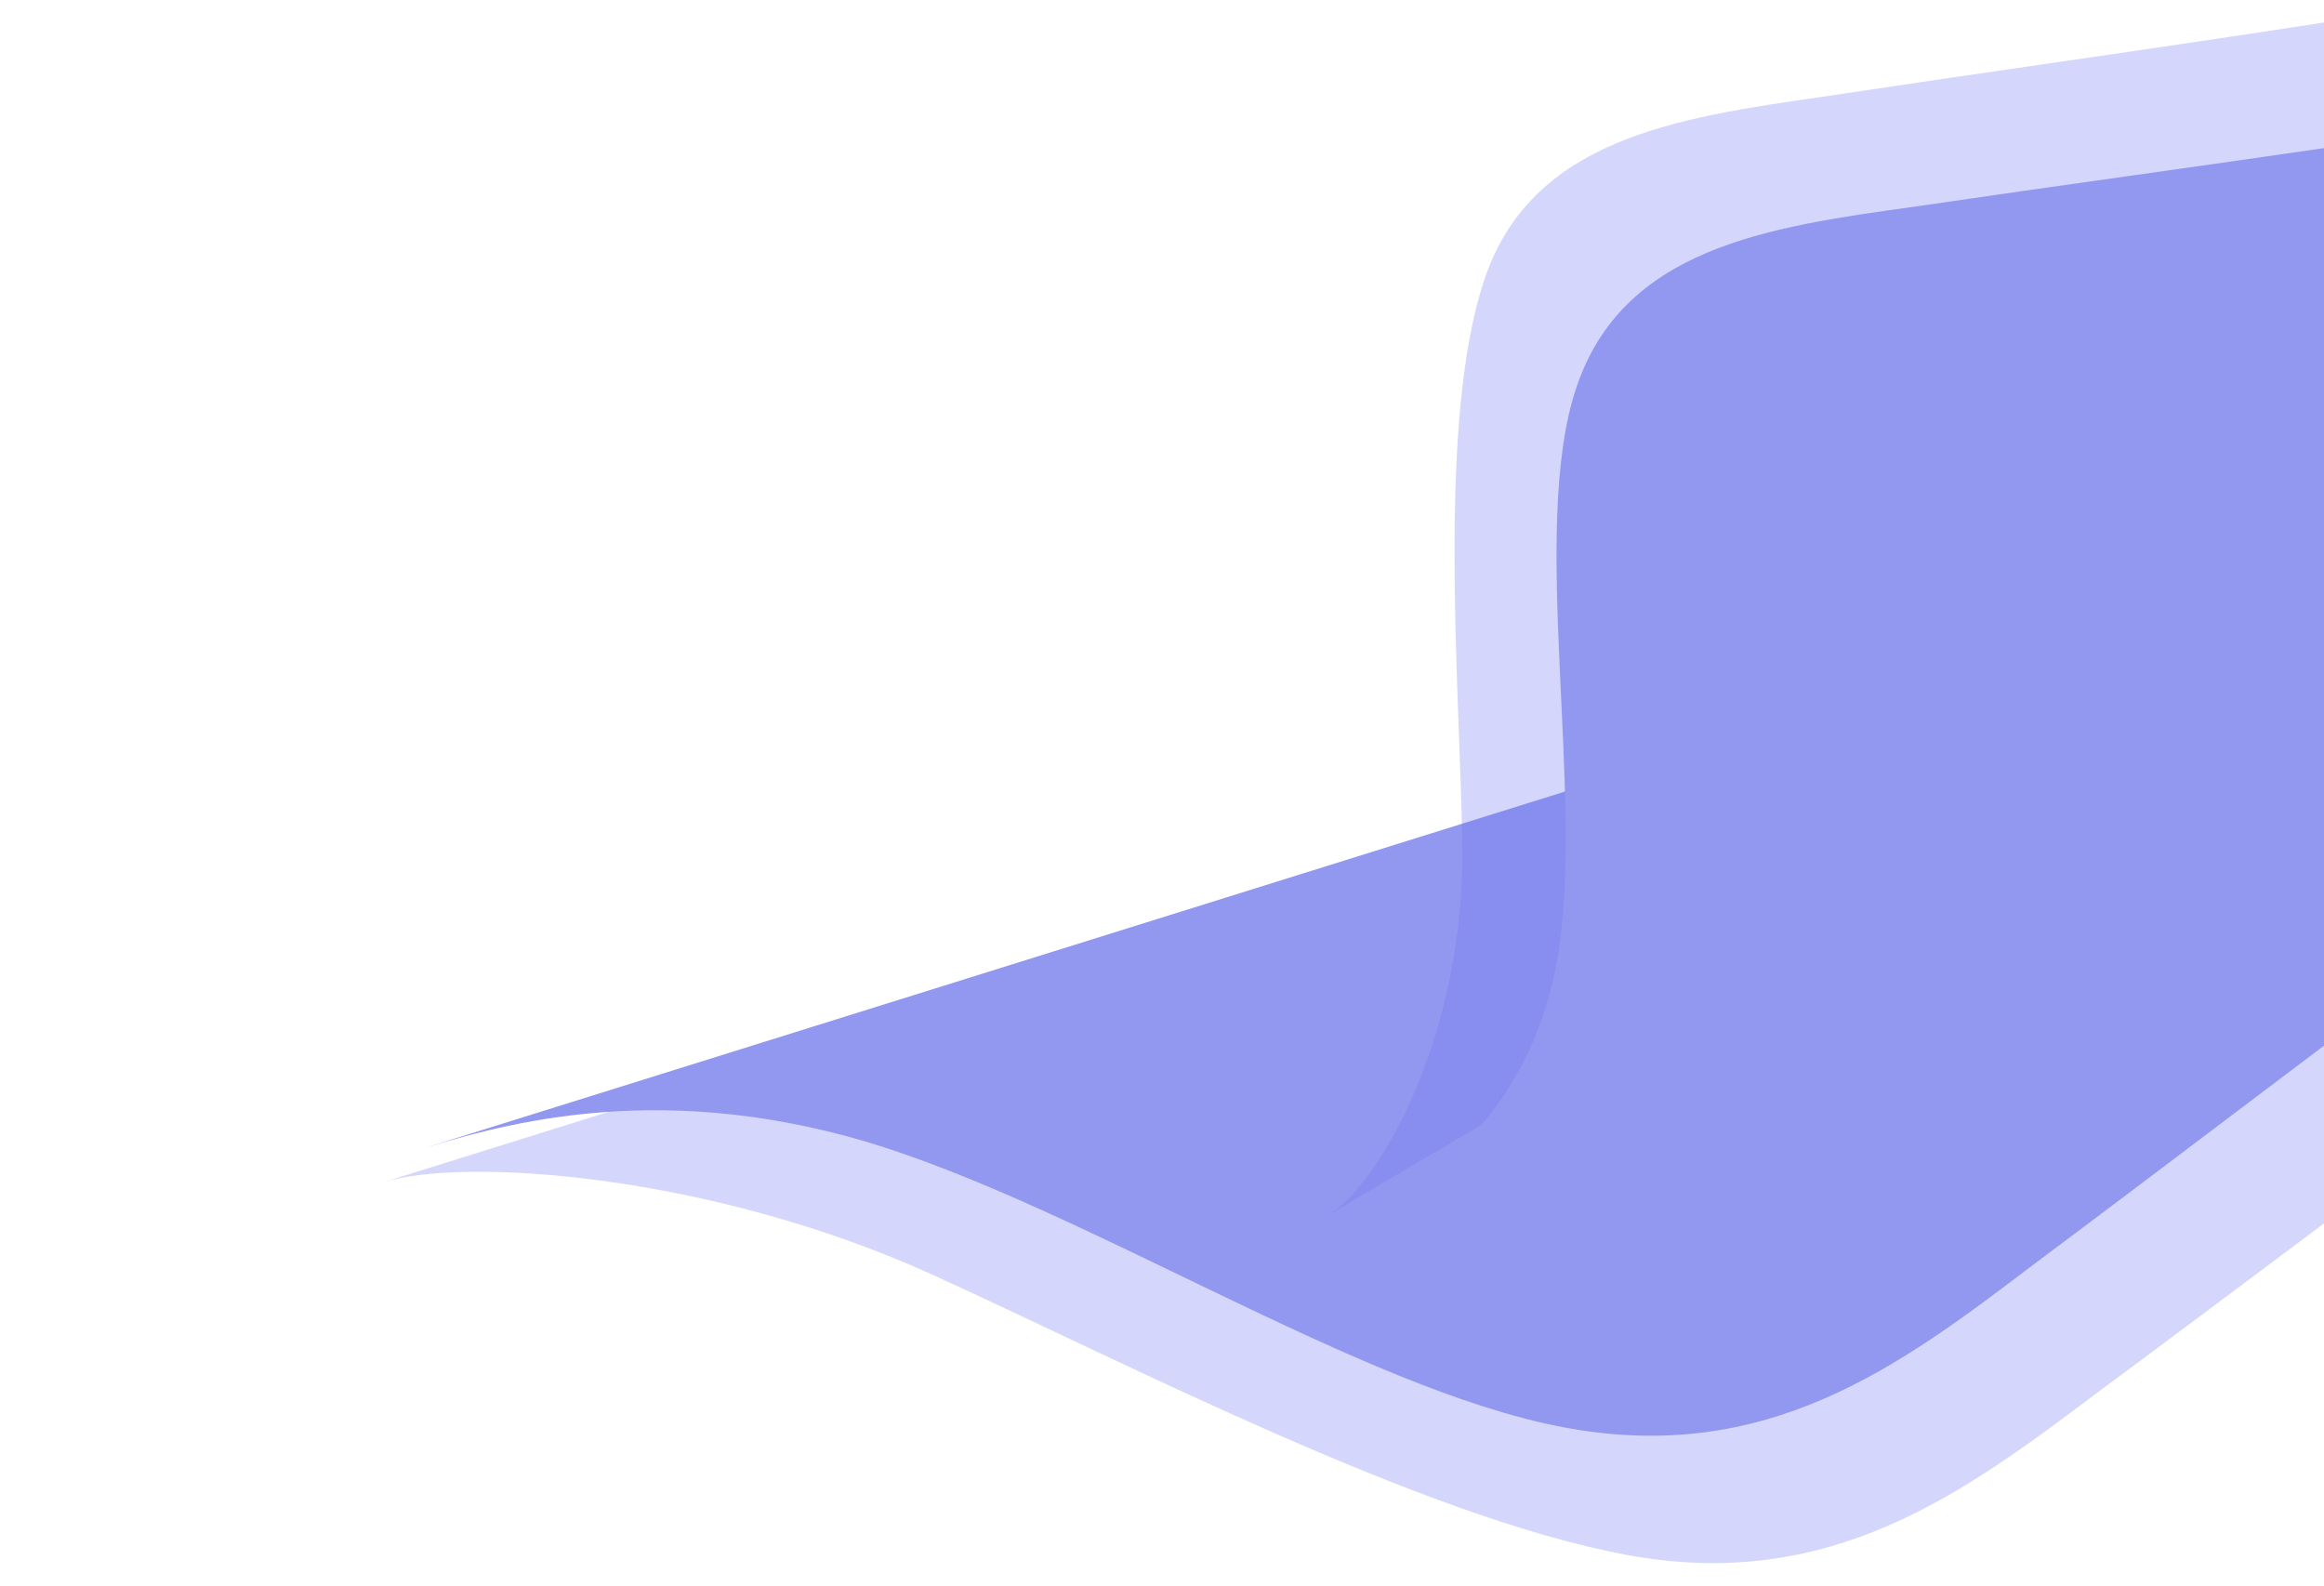 <svg width="1070" height="730" viewBox="0 0 1070 730" fill="none" xmlns="http://www.w3.org/2000/svg">
<path fill-rule="evenodd" clip-rule="evenodd" d="M126.364 559.951L176.625 544.241C213.764 532.633 327.42 540.429 429.853 587.096C519.211 627.806 654.93 698.351 748.77 715.818C842.611 733.285 904.027 687.546 965.829 640.988C1027.93 595.034 1089.05 548.69 1151.15 502.736C1213.25 456.782 1274.37 410.439 1353.7 398.913C1433.33 387.992 1529.21 411.11 1578.13 423.058L1626.07 434.617L1504.26 191.2L1467.81 202.594C1430.67 214.202 1357.77 236.989 1284.18 259.99C1210.59 282.992 1137.69 305.779 1064.1 328.781C990.512 351.782 917.61 374.569 844.021 397.571C770.431 420.572 784.191 416.271 710.602 439.273C637.012 462.275 618.919 405.994 456.714 456.694C417.419 468.977 213.764 532.633 176.625 544.241L126.364 559.951Z" fill="#7177F1" fill-opacity="0.3"/>
<path fill-rule="evenodd" clip-rule="evenodd" d="M152.73 541.895L189.181 530.501C226.32 518.893 299.222 496.106 399.141 525.721C499.366 555.948 625.234 639.007 719.336 656.997C813.439 674.988 874.706 628.952 936.355 582.089C998.311 535.838 1059.27 489.19 1121.23 442.939C1183.18 396.688 1244.14 350.041 1323.55 338.664C1403.26 327.898 1499.43 351.61 1548.51 363.863L1596.6 375.719L1473.21 129.154L1436.76 140.547C1399.63 152.156 1326.72 174.943 1253.13 197.944C1179.54 220.946 1106.64 243.733 1033.05 266.734C959.464 289.736 886.562 312.523 812.973 335.524C739.383 358.526 666.481 381.313 592.892 404.315C519.302 427.316 446.401 450.103 372.811 473.105C299.222 496.106 226.32 518.893 189.181 530.501L152.73 541.895Z" fill="#9297EF"/>
<path fill-rule="evenodd" clip-rule="evenodd" d="M576.261 580.272L610.842 559.867C636.395 544.789 674.9 474.06 673.281 387.815C671.868 312.579 661.738 193.364 683.423 128.706C705.108 64.047 771.686 54.178 839.169 44.549C906.22 34.4 973.23 25.05 1040.28 14.902C1107.33 4.754 1174.34 -4.596 1216.77 -44.336C1258.76 -84.594 1276.08 -153.646 1284.78 -188.97L1293.44 -223.496L1467.56 -14.28L1442.48 0.518C1416.93 15.595 1366.77 45.192 1316.14 75.068C1265.51 104.944 1215.35 134.54 1164.71 164.416C1114.08 194.292 1063.92 223.889 1013.29 253.765C962.656 283.641 972.123 278.054 921.49 307.93C870.857 337.806 915.16 380.305 803.556 446.157C776.519 462.109 636.395 544.789 610.842 559.867L576.261 580.272Z" fill="#7177F1" fill-opacity="0.3"/>
<path fill-rule="evenodd" clip-rule="evenodd" d="M603.395 575.138L628.474 560.34C654.027 545.262 704.187 515.666 717.182 440.566C729.74 364.94 704.187 244.37 725.497 179.262C746.808 114.153 813.598 104.539 881.299 95.172C948.562 85.279 1015.79 76.191 1083.05 66.297C1150.32 56.404 1217.54 47.316 1259.86 7.449C1301.74 -32.944 1318.64 -102.506 1327.13 -138.092L1335.57 -172.873L1511.95 39.048L1486.87 53.846C1461.31 68.924 1411.15 98.521 1360.52 128.397C1309.89 158.272 1259.73 187.869 1209.1 217.745C1158.46 247.621 1108.3 277.217 1057.67 307.093C1007.04 336.969 956.878 366.566 906.245 396.442C855.612 426.317 805.453 455.914 754.82 485.79C704.187 515.666 654.027 545.262 628.474 560.34L603.395 575.138Z" fill="#9297EF"/>
</svg>
